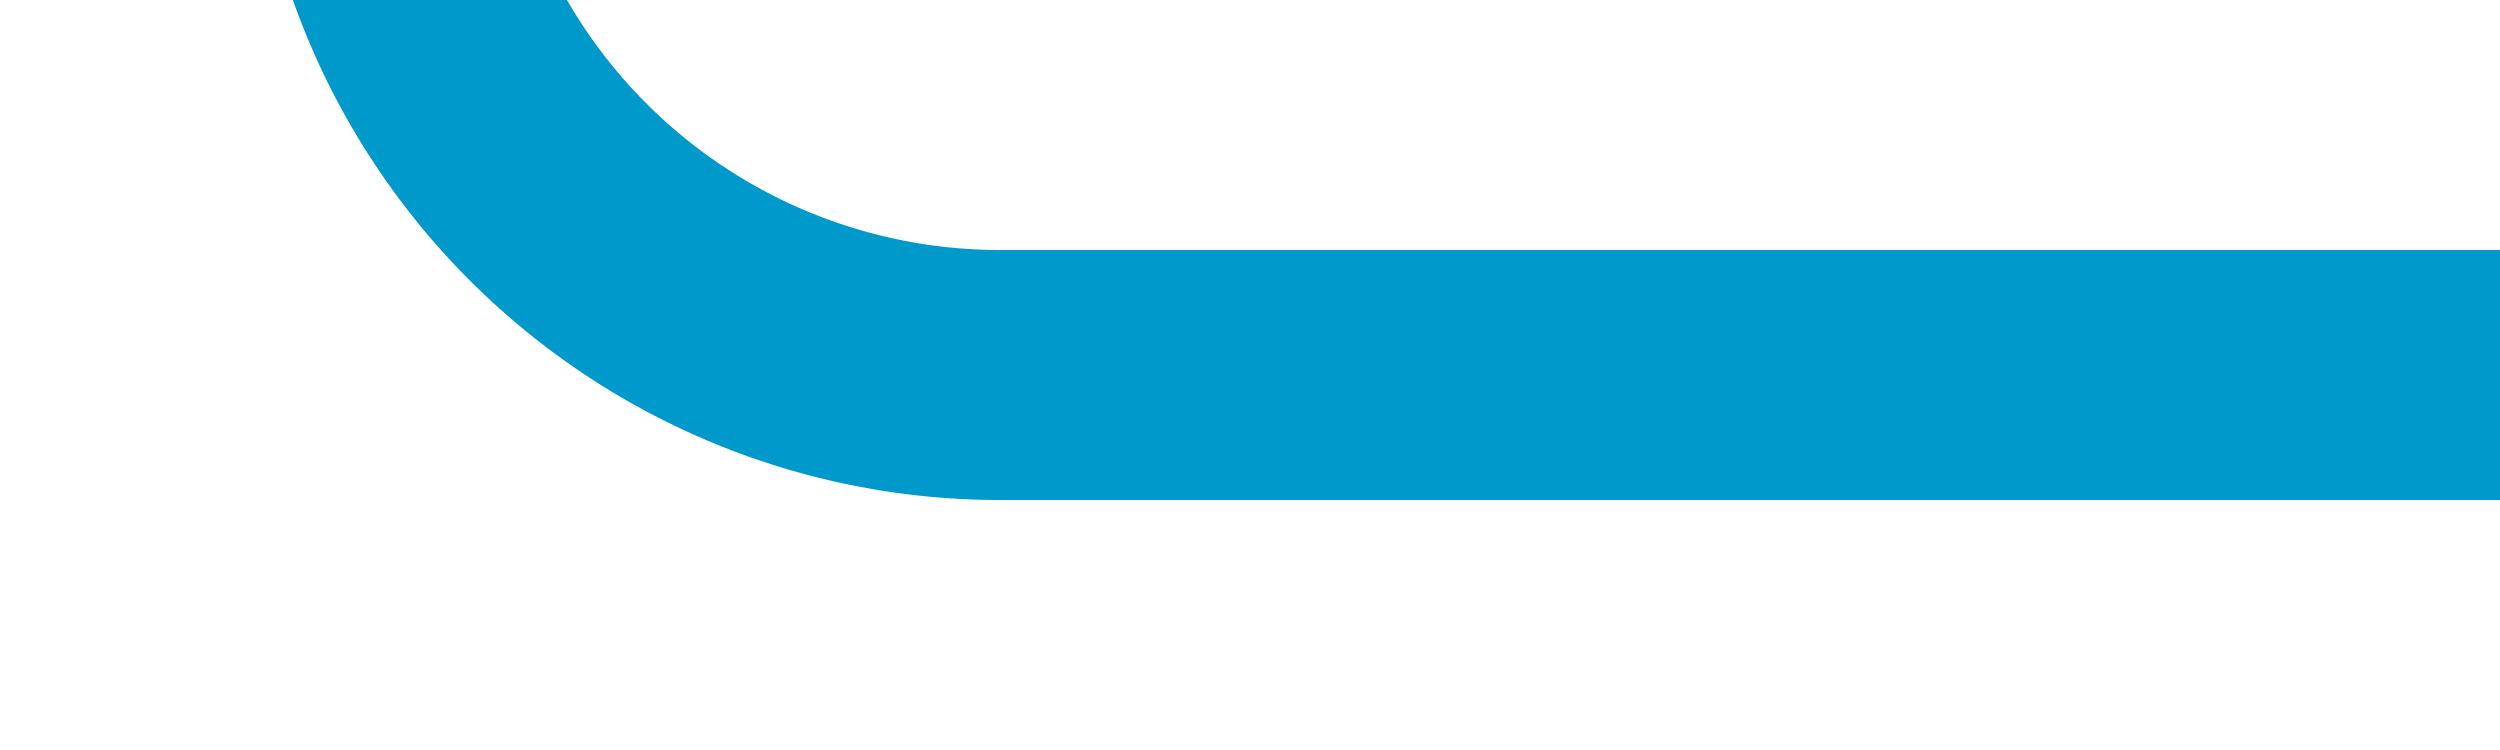 ﻿<?xml version="1.0" encoding="utf-8"?>
<svg version="1.1" xmlns:xlink="http://www.w3.org/1999/xlink" width="20px" height="6px" viewBox="867 1374  20 6" xmlns="http://www.w3.org/2000/svg">
  <path d="M 780 1141  L 865 1141  A 5 5 0 0 1 870 1146 L 870 1372  A 5 5 0 0 0 875 1377 L 887 1377  " stroke-width="2" stroke="#0099cc" fill="none" />
</svg>